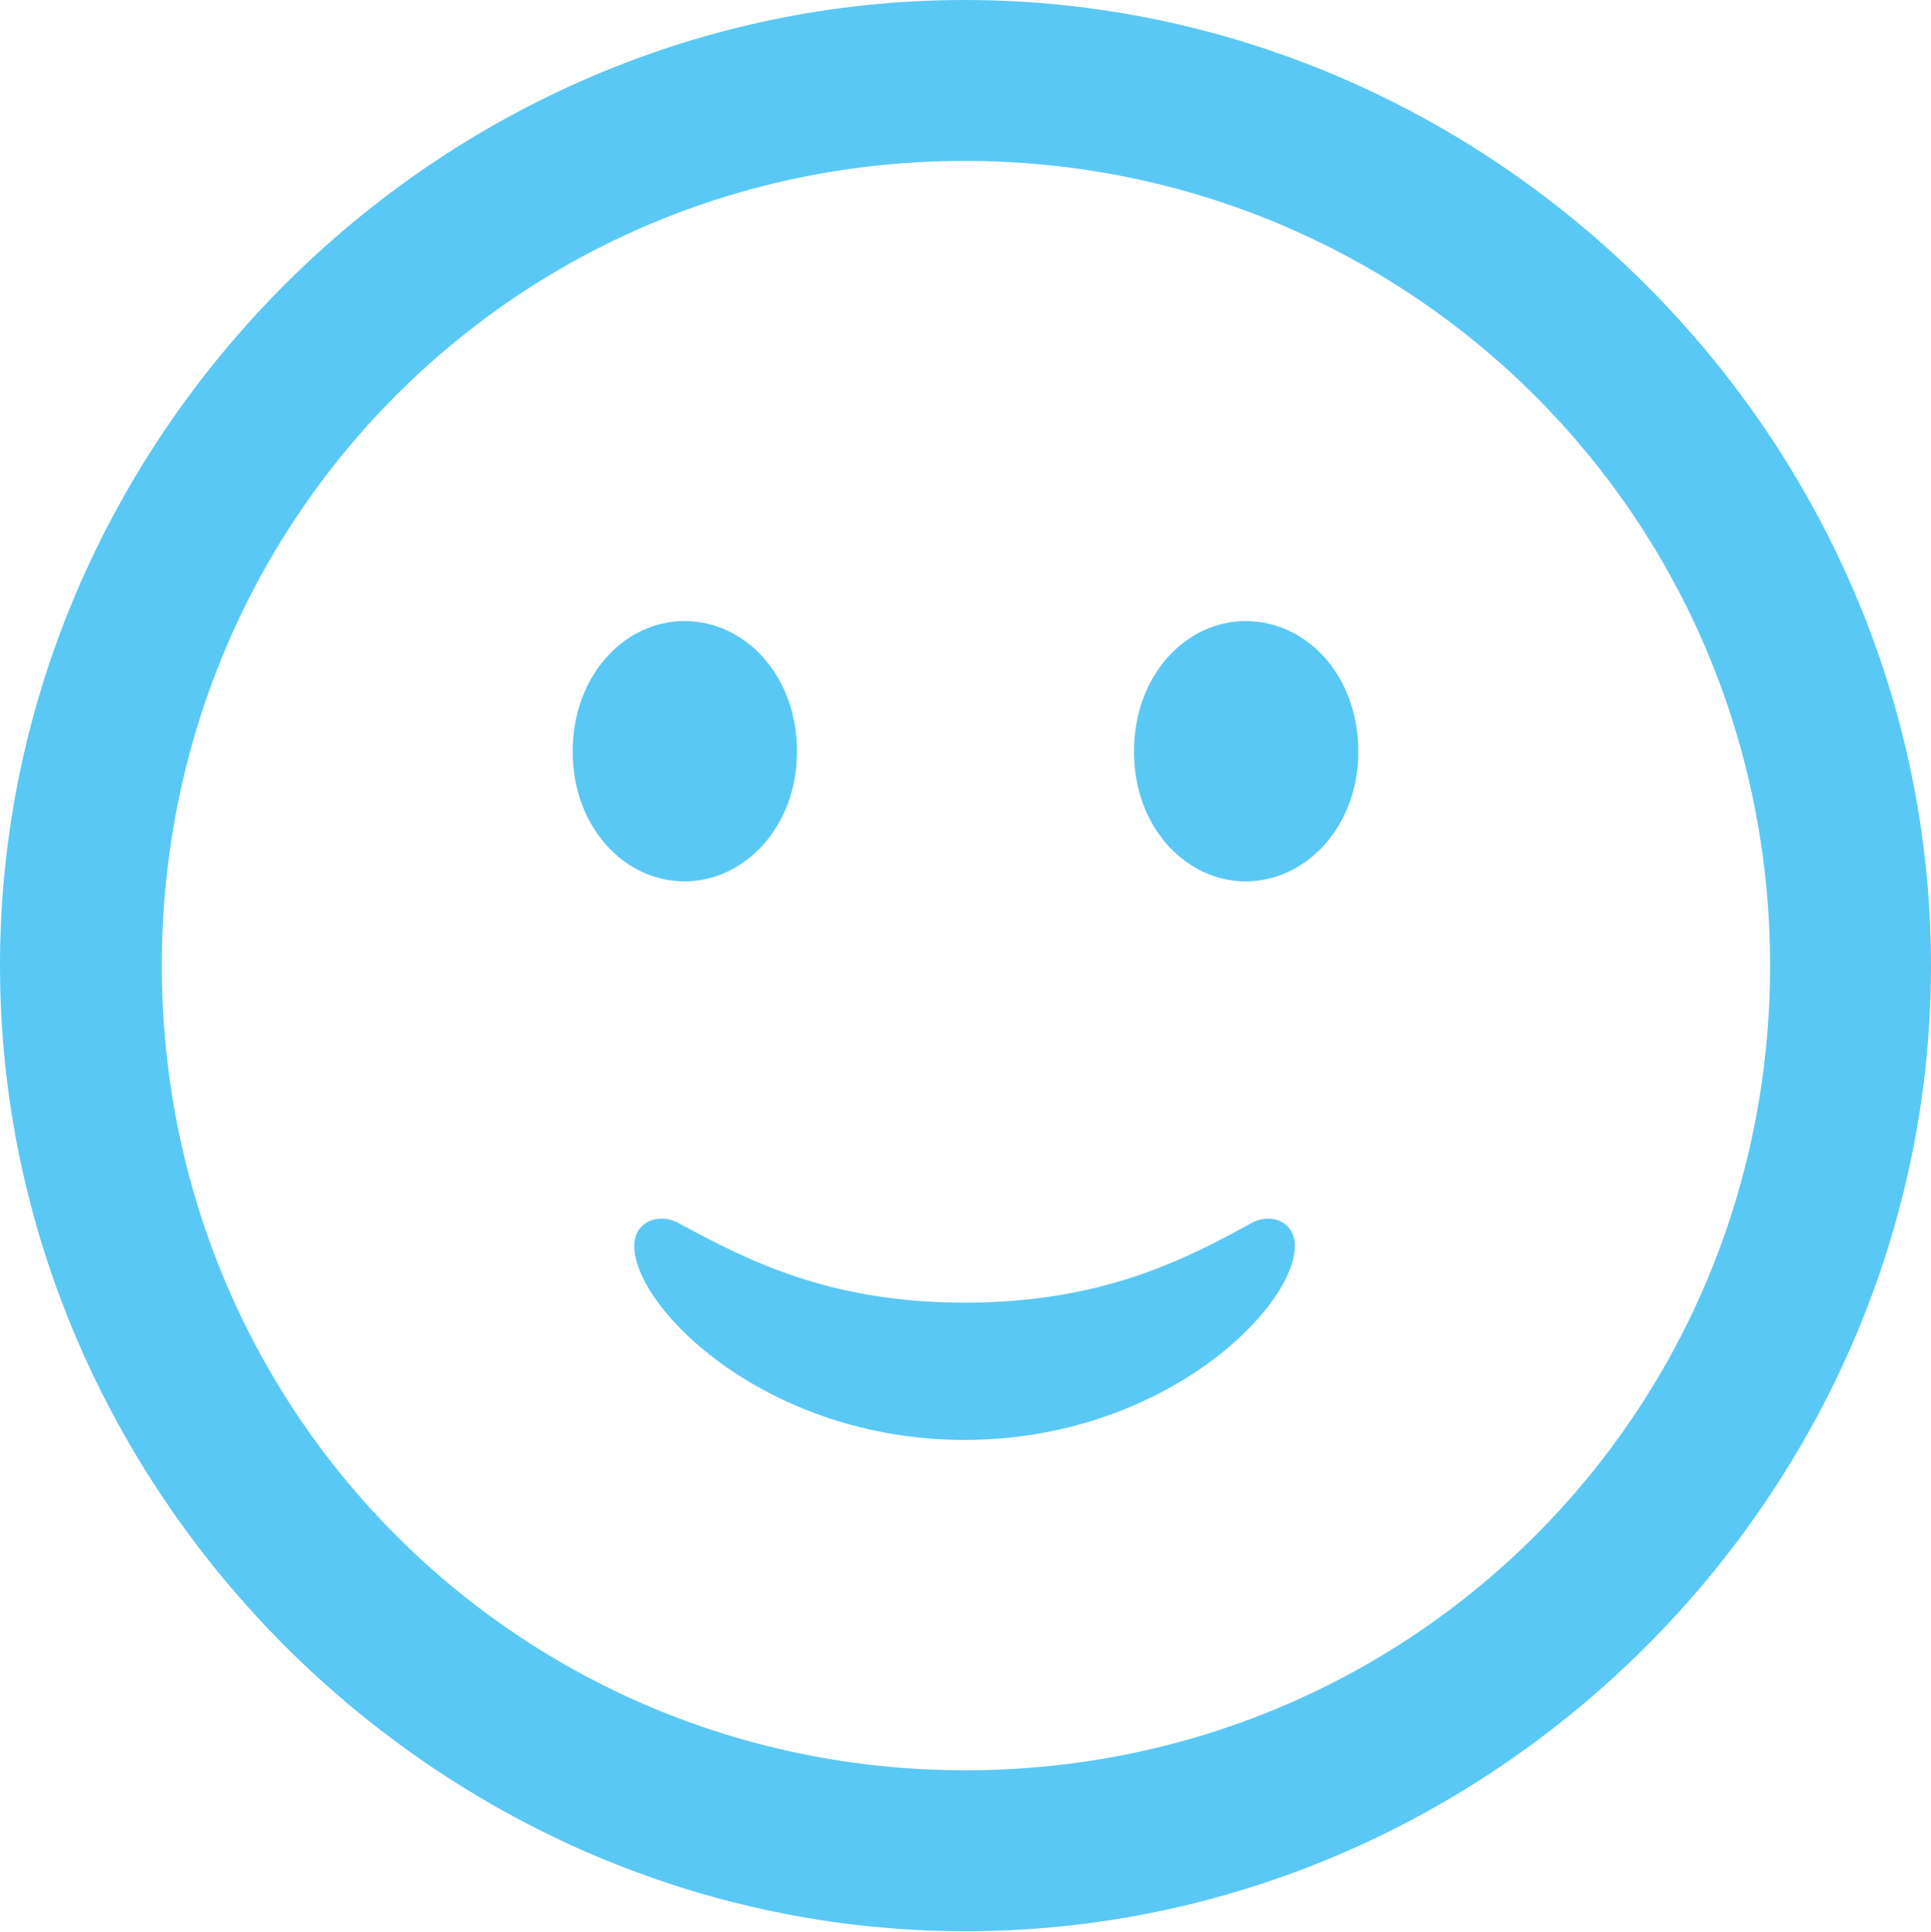 <?xml version="1.0" encoding="UTF-8"?>
<!--Generator: Apple Native CoreSVG 175.5-->
<!DOCTYPE svg
PUBLIC "-//W3C//DTD SVG 1.1//EN"
       "http://www.w3.org/Graphics/SVG/1.1/DTD/svg11.dtd">
<svg version="1.1" xmlns="http://www.w3.org/2000/svg" xmlns:xlink="http://www.w3.org/1999/xlink" width="24.902" height="24.915">
 <g>
  <rect height="24.915" opacity="0" width="24.902" x="0" y="0"/>
  <path d="M12.451 24.902C19.263 24.902 24.902 19.25 24.902 12.451C24.902 5.64 19.25 0 12.439 0C5.64 0 0 5.64 0 12.451C0 19.25 5.652 24.902 12.451 24.902ZM12.451 22.827C6.689 22.827 2.087 18.213 2.087 12.451C2.087 6.689 6.677 2.075 12.439 2.075C18.201 2.075 22.827 6.689 22.827 12.451C22.827 18.213 18.213 22.827 12.451 22.827ZM12.439 18.567C14.99 18.567 16.699 16.87 16.699 16.064C16.699 15.771 16.419 15.637 16.162 15.759C15.271 16.248 14.209 16.797 12.439 16.797C10.669 16.797 9.607 16.235 8.728 15.759C8.459 15.637 8.179 15.771 8.179 16.064C8.179 16.87 9.888 18.567 12.439 18.567ZM8.826 11.365C9.595 11.365 10.278 10.669 10.278 9.692C10.278 8.704 9.607 8.008 8.826 8.008C8.057 8.008 7.385 8.704 7.385 9.692C7.385 10.669 8.057 11.365 8.826 11.365ZM16.064 11.365C16.834 11.365 17.517 10.669 17.517 9.692C17.517 8.704 16.846 8.008 16.064 8.008C15.295 8.008 14.624 8.704 14.624 9.692C14.624 10.669 15.295 11.365 16.064 11.365Z" fill="#5ac8f5"/>
 </g>
</svg>
